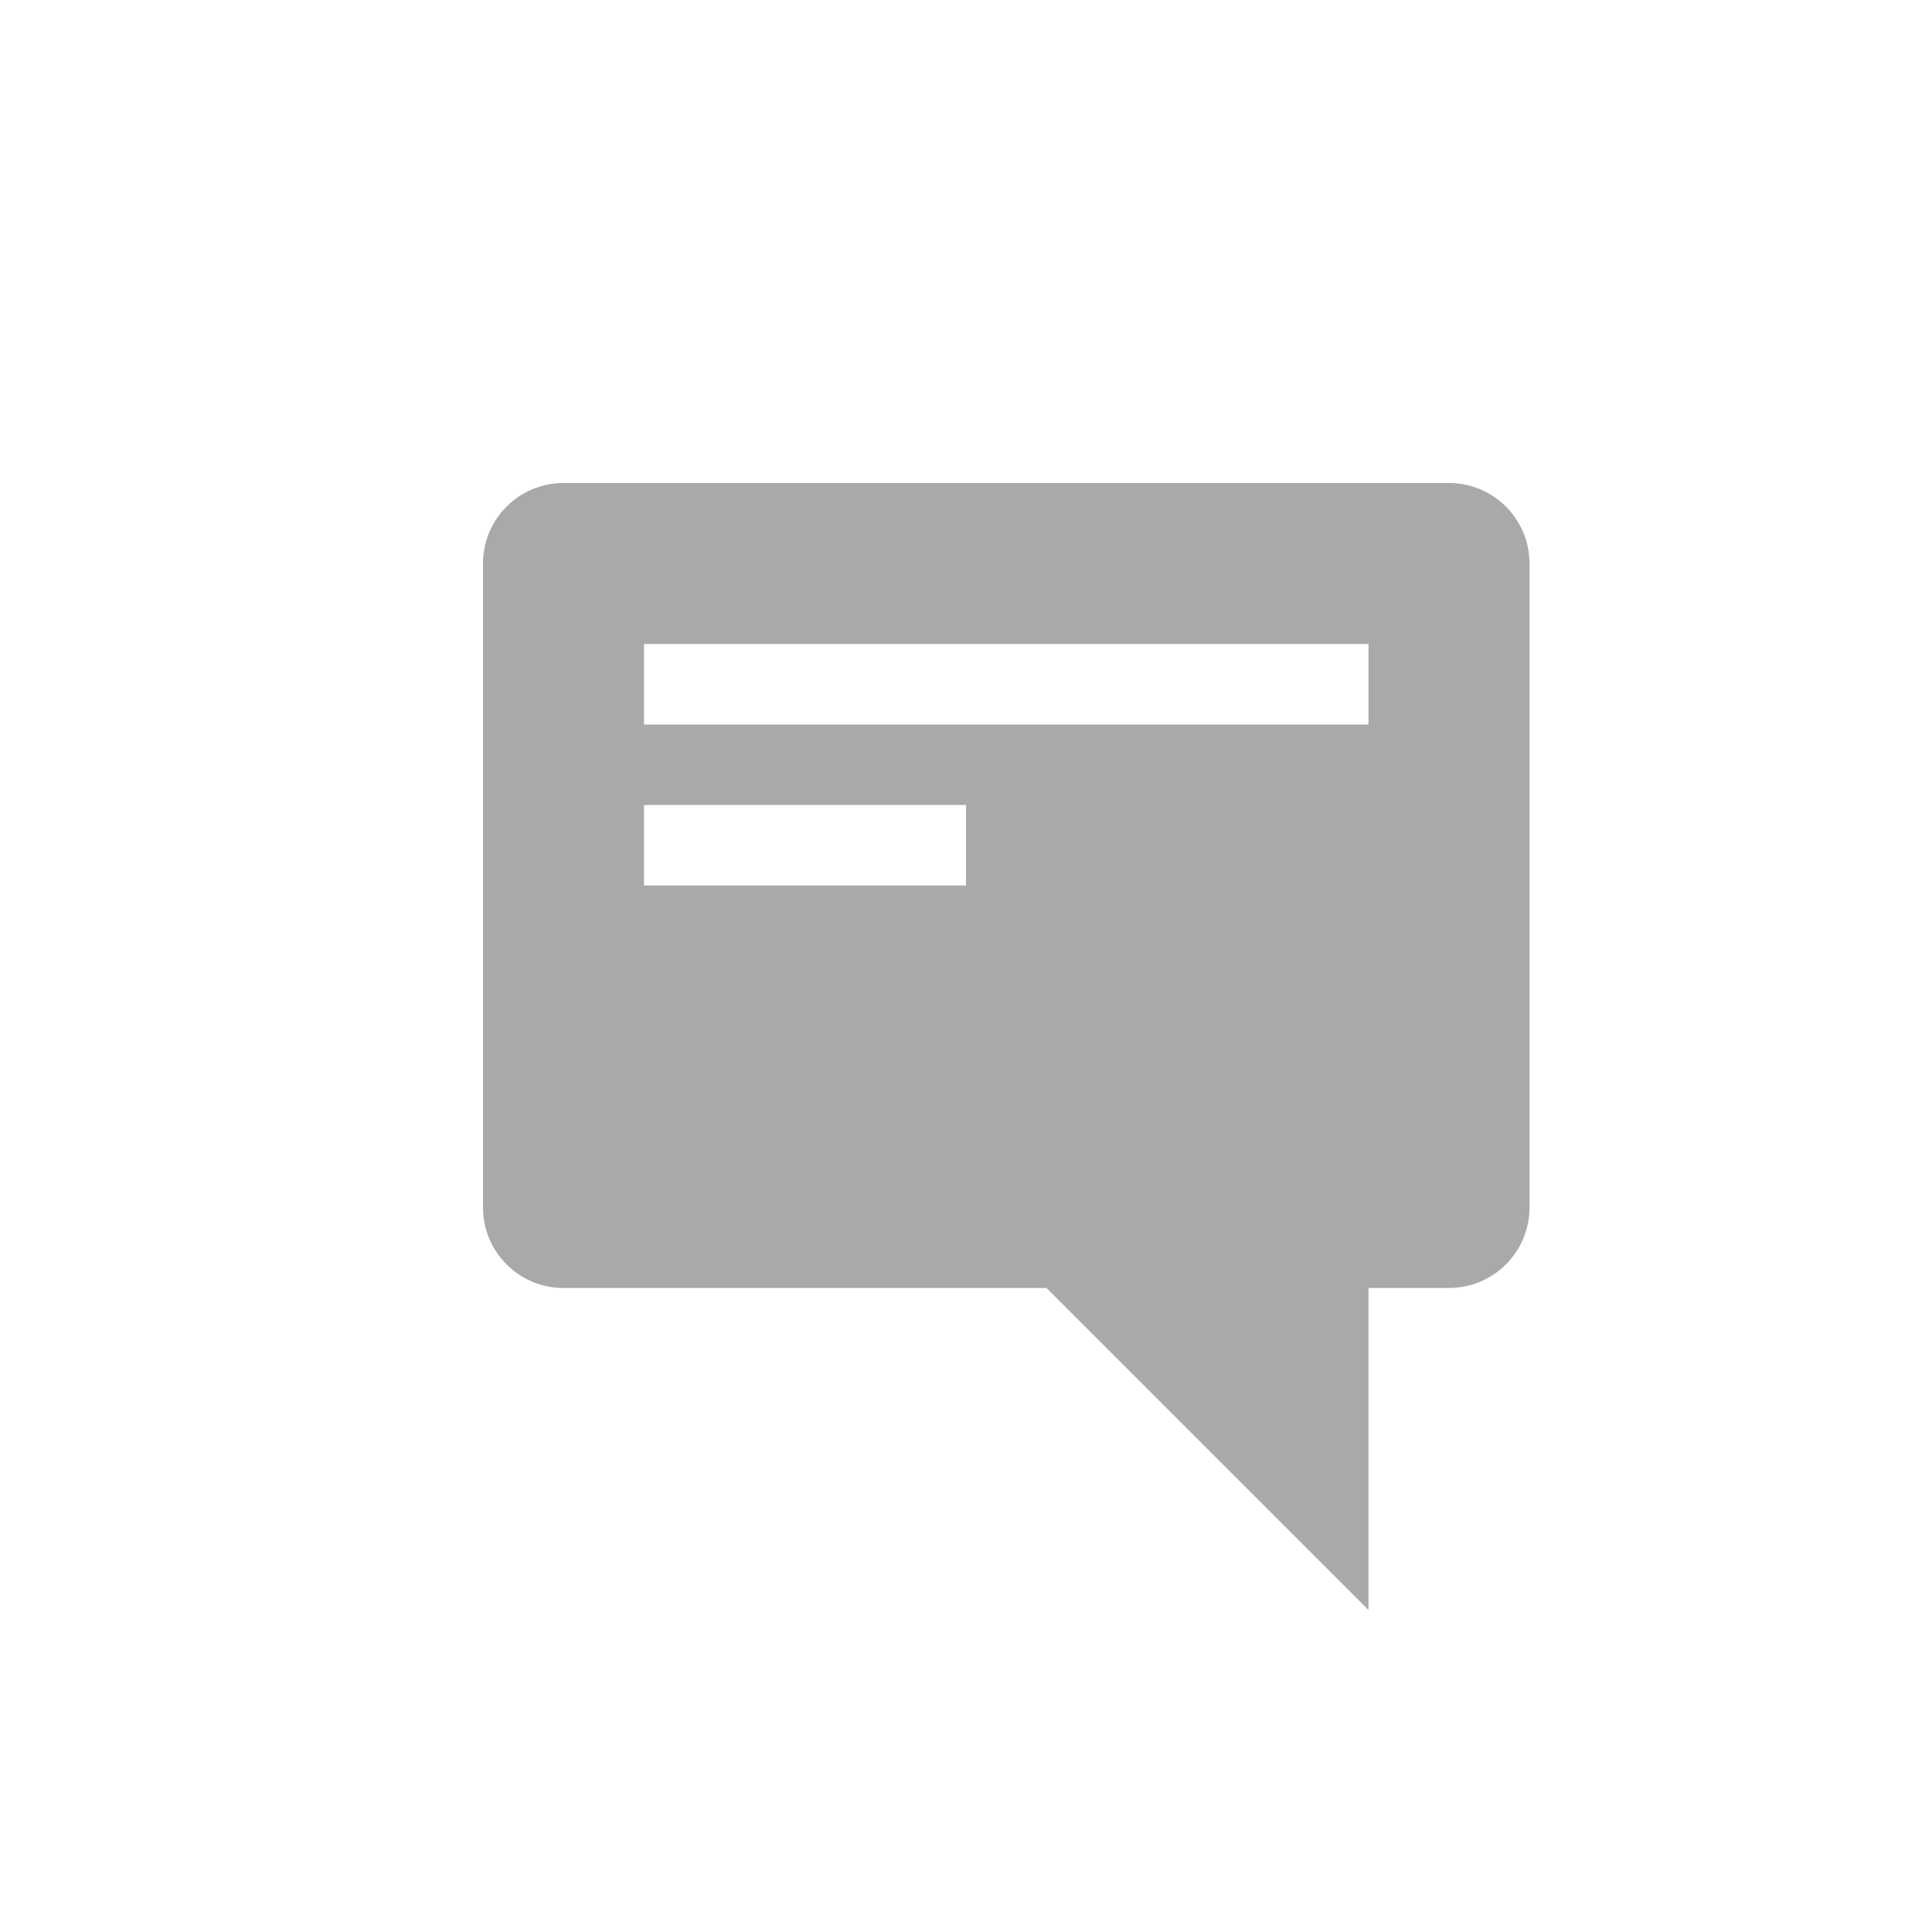 <svg width="24" height="24" viewBox="0 0 24 24" xmlns="http://www.w3.org/2000/svg"><path d="M7 6h11c.552 0 1 .448 1 1v8c0 .552-.448 1-1 1H7c-.552 0-1-.448-1-1V7c0-.552.448-1 1-1zm10 14v-4h-4l4 4zM8 8h9v1H8V8zm0 2h4v1H8v-1z" fill="#A9A9A9" fill-rule="evenodd"/></svg>